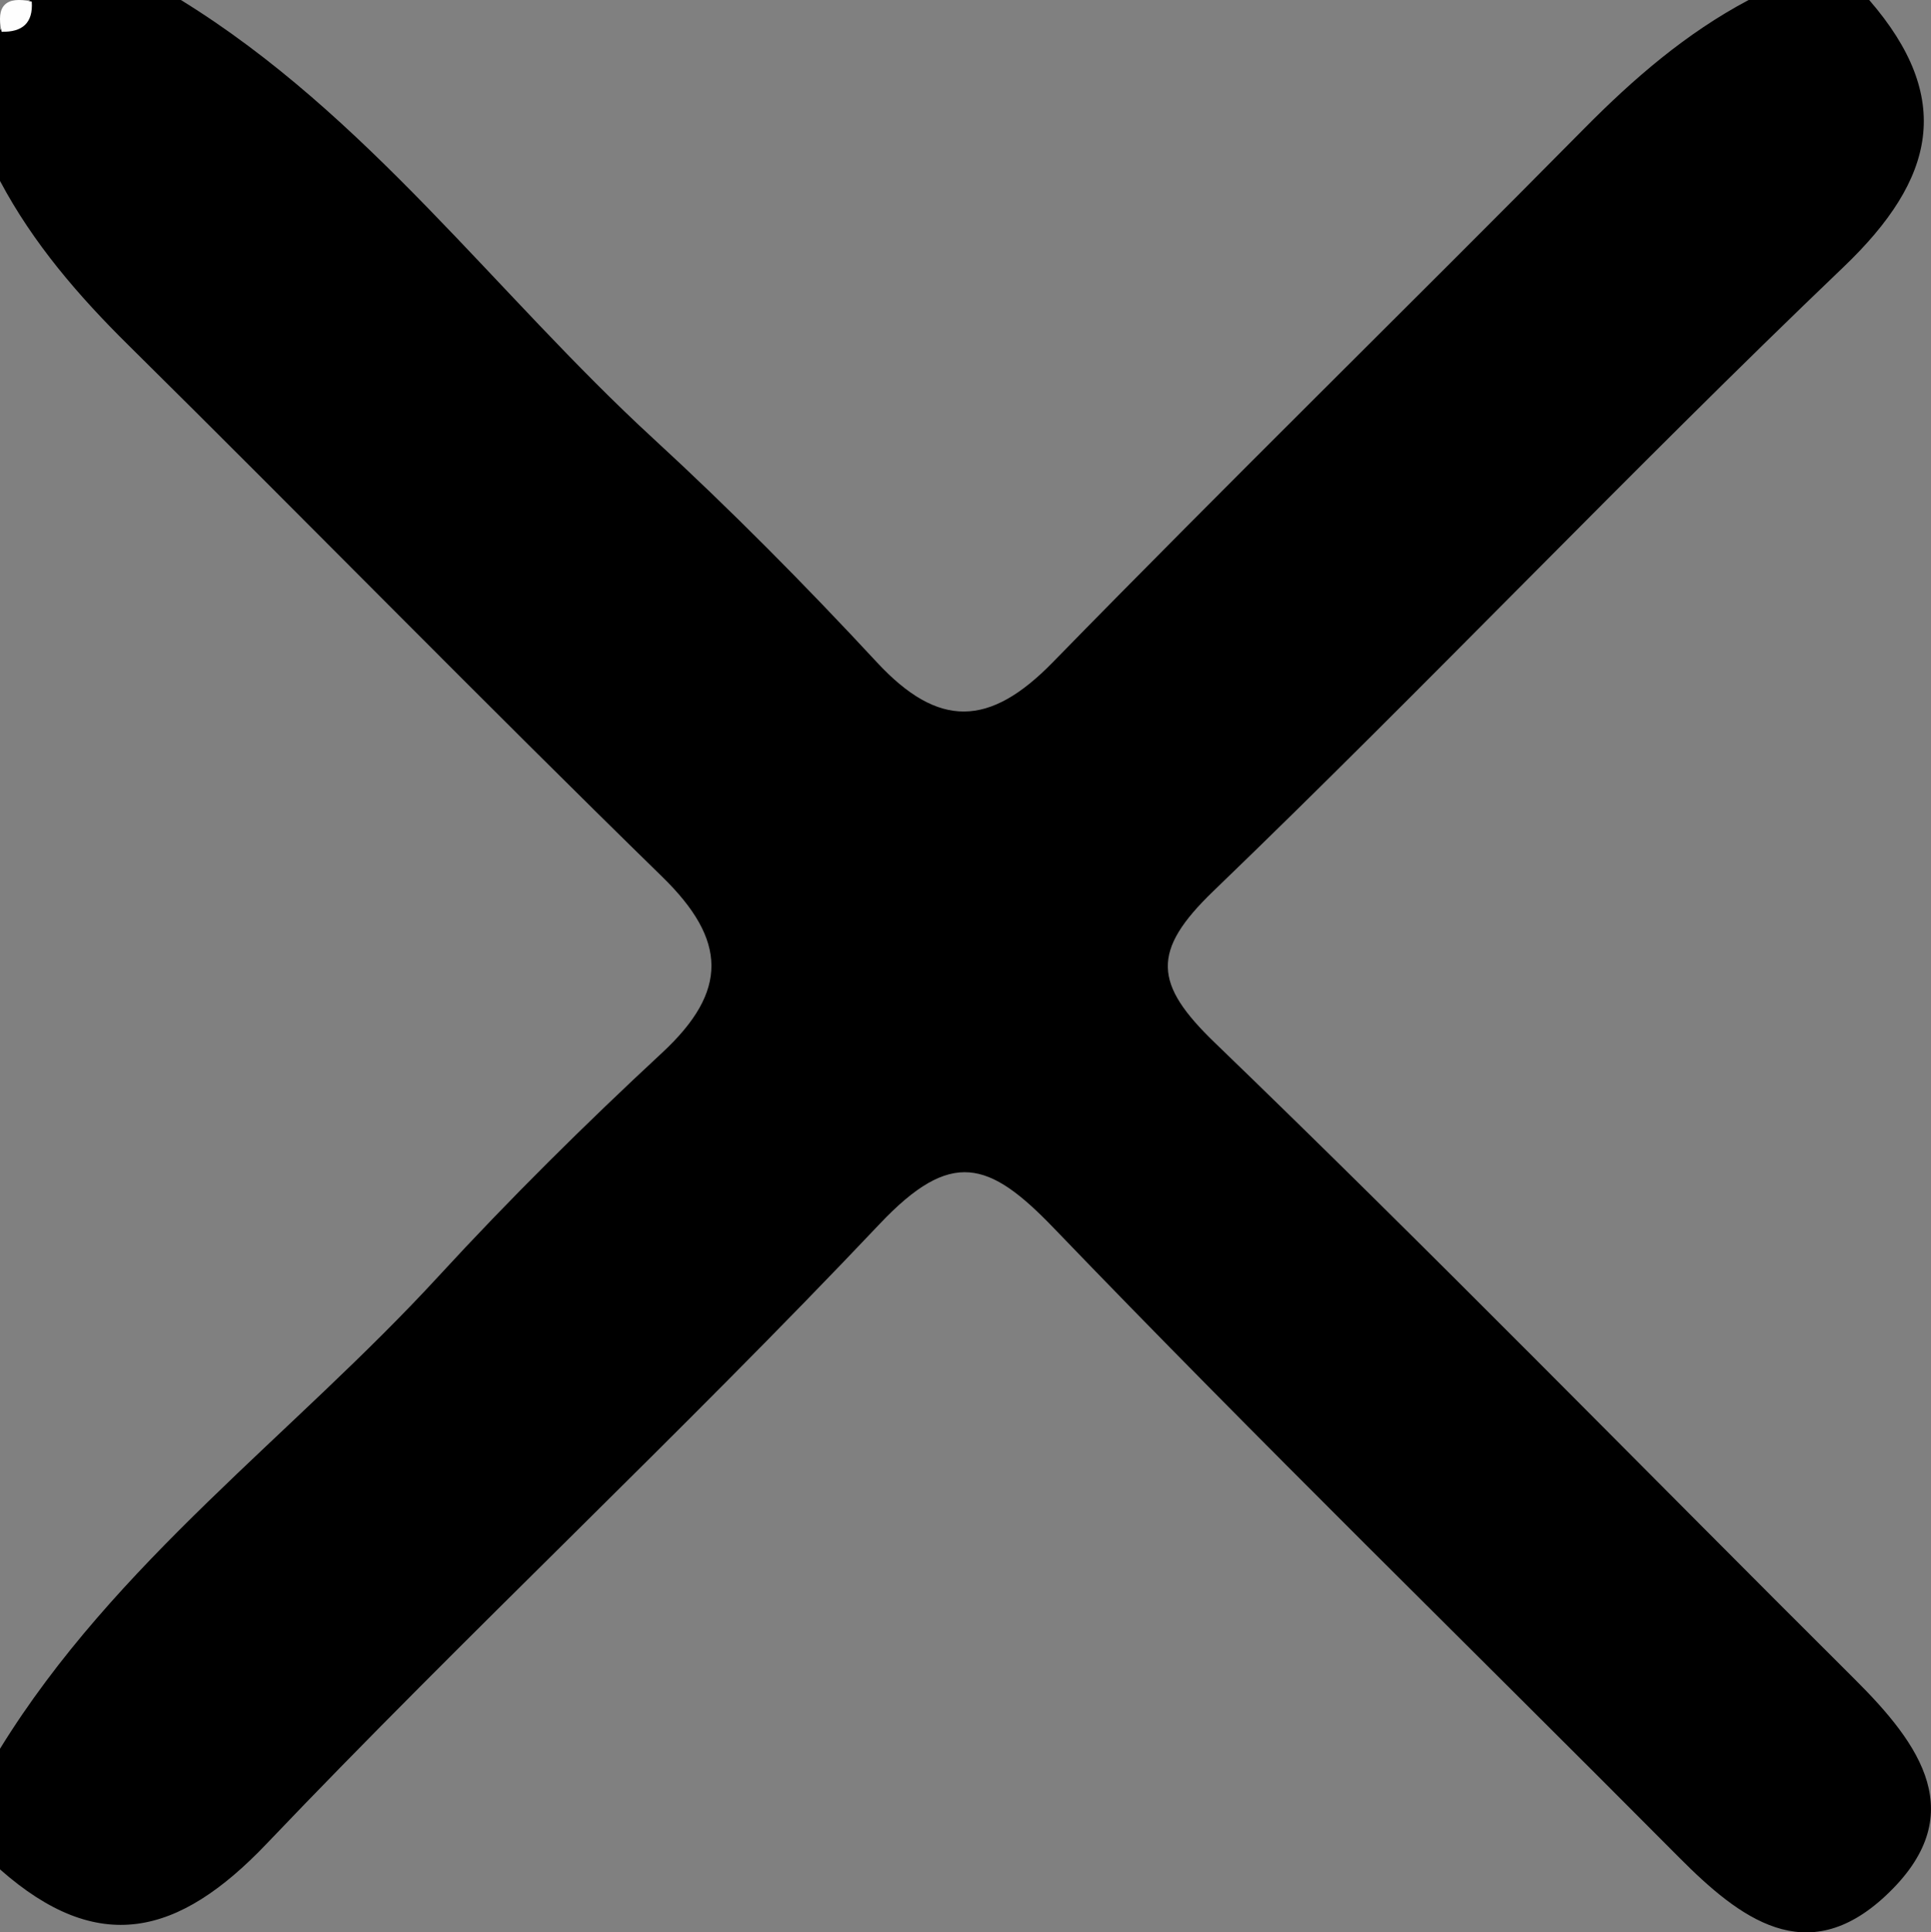 <?xml version="1.0" encoding="UTF-8"?><svg xmlns="http://www.w3.org/2000/svg" viewBox="0 0 323.46 323.65"><rect x="0" y="0" width="323.46" height="323.65" fill="#808080" stroke="none"/><defs><style>.d{fill:#fefefe;}</style></defs><g id="a"/><g id="b"><g id="c"><g><path d="M313.11,0c14.2,16.41,11.17,29.93-4.28,44.7-35.79,34.22-69.9,70.19-105.57,104.54-10.46,10.07-9.98,15.56,.24,25.41,36.25,34.96,71.43,71.02,107.13,106.55,11.05,10.99,19.67,22.86,5.2,36.35-13.23,12.33-24.37,3.81-34.59-6.47-34.91-35.13-70.4-69.7-104.73-105.4-10.84-11.27-17.17-13.34-29.14-.7-33.46,35.35-69.13,68.6-102.71,103.83-14.8,15.53-28.22,18.8-44.66,4.29v-20.2c19.25-31.23,49.1-52.65,73.47-79.15,11.94-12.98,24.52-25.43,37.45-37.43,11.13-10.33,10.87-18.87,.02-29.46-30.07-29.37-59.46-59.42-89.35-88.97C13.16,49.57,5.57,40.78,0,30.3V5.05C1.56,3.24,3.24,1.56,5.05,0H30.3c31.23,19.25,52.65,49.1,79.15,73.47,12.98,11.94,25.43,24.52,37.43,37.45,10.33,11.13,18.87,10.87,29.46,.02,29.37-30.07,59.42-59.46,88.97-89.35,8.33-8.43,17.12-16.03,27.6-21.59h20.2Z"/><path class="d" d="M5.32,.27c.25,3.61-1.6,5.13-5.05,5.05C-.71,.97,.97-.71,5.32,.27Z"/></g></g></g></svg>